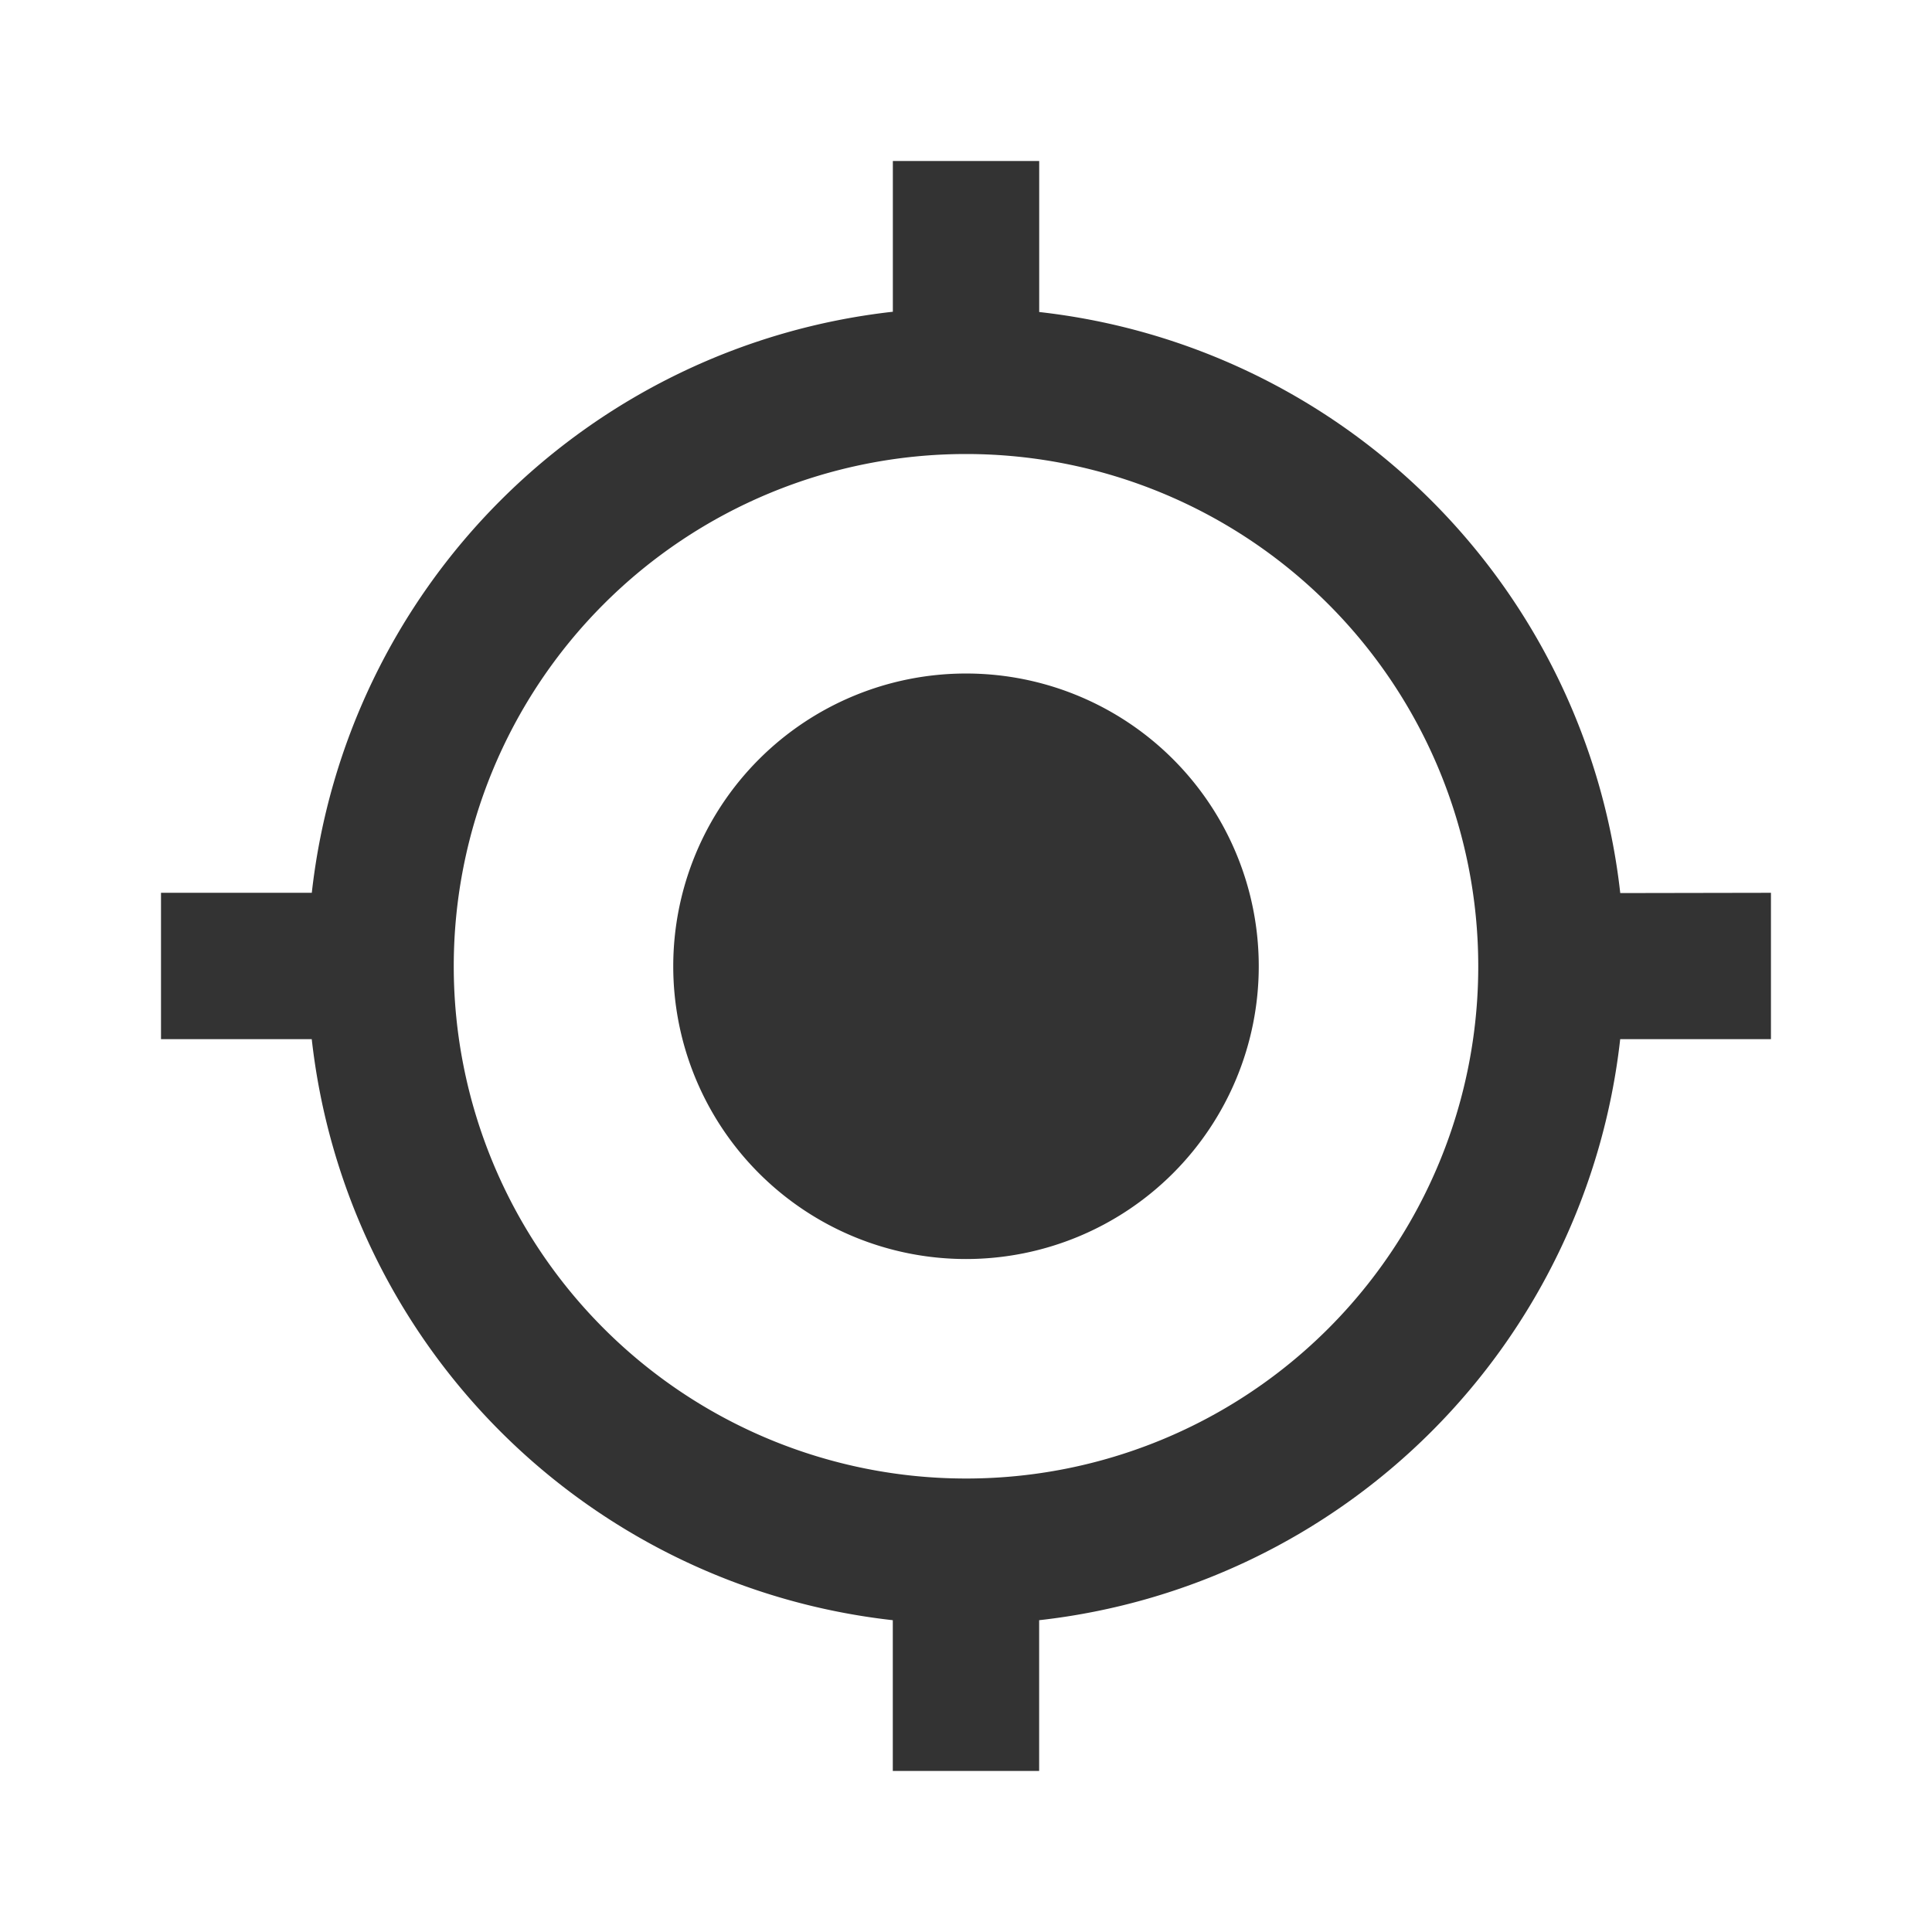 <svg xmlns="http://www.w3.org/2000/svg" width="36" height="36" viewBox="0 0 36 36">
  <g id="ic-gps_on-36" transform="translate(-507 -654)">
    <path id="ic-gps_on-36-2" data-name="ic-gps_on-36" d="M541.75,409.3a5.455,5.455,0,1,0,5.455,5.455A5.452,5.452,0,0,0,541.75,409.3Zm12.191,4.091a12.265,12.265,0,0,0-10.827-10.827V399.75h-2.727v2.809a12.263,12.263,0,0,0-10.827,10.827H526.75v2.727h2.809a12.263,12.263,0,0,0,10.827,10.827v2.809h2.727v-2.809a12.263,12.263,0,0,0,10.827-10.827h2.809v-2.727ZM541.75,424.3a9.545,9.545,0,1,1,9.545-9.545A9.54,9.54,0,0,1,541.75,424.3Z" transform="translate(-16.75 257.25)" fill="#333"/>
    <rect id="長方形_93" data-name="長方形 93" width="36" height="36" transform="translate(507 654)" fill="none"/>
  </g>
</svg>
